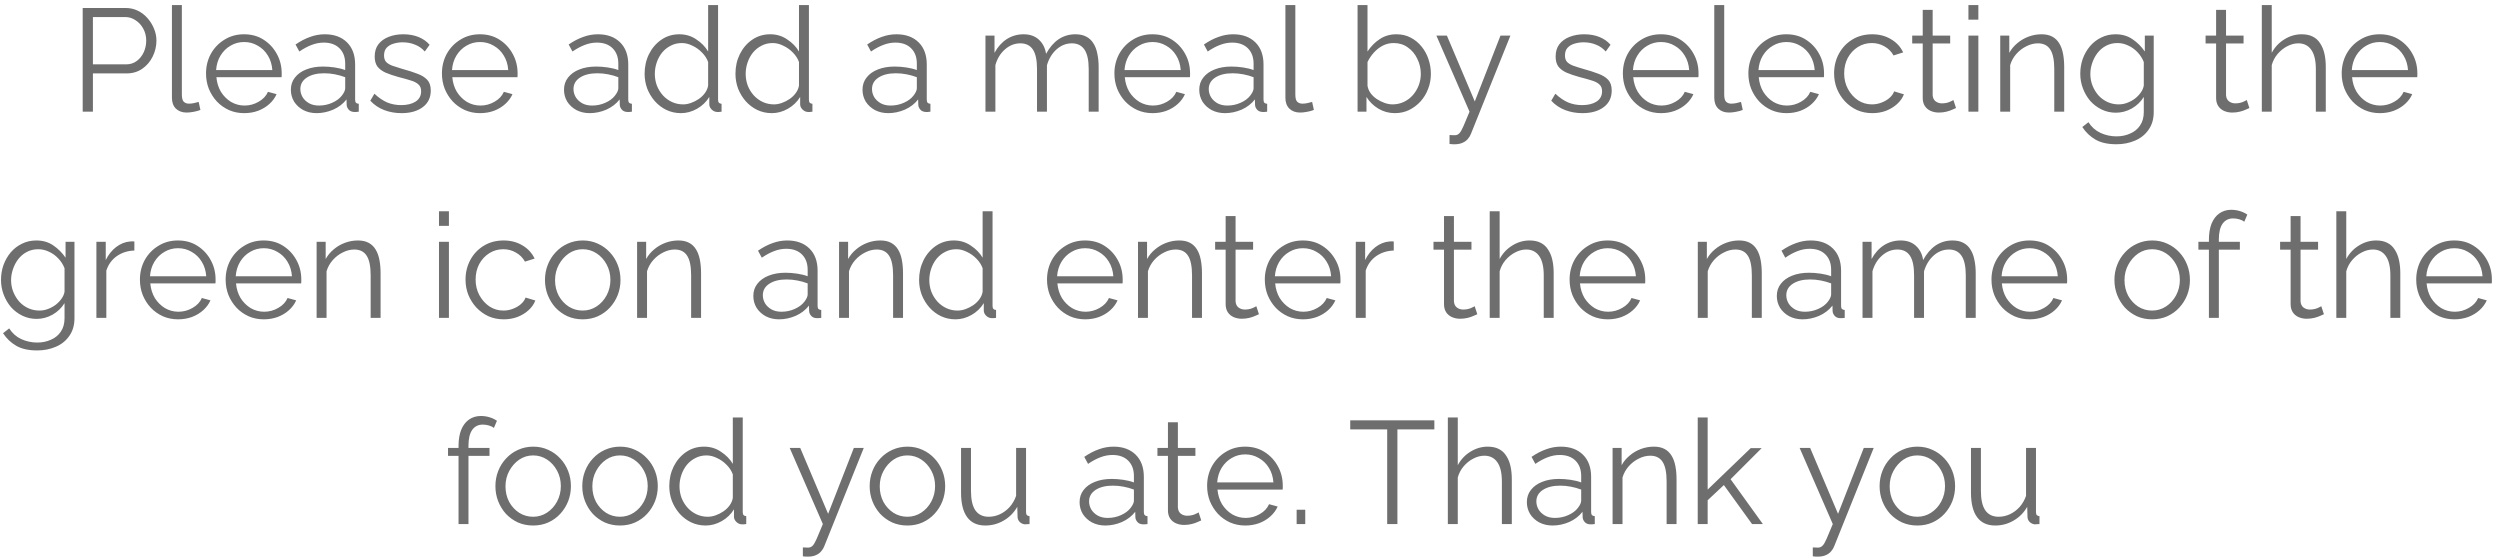 <svg width="291" height="65" viewBox="0 0 291 65" fill="none" xmlns="http://www.w3.org/2000/svg">
<path opacity="0.57" d="M9.625 13V0.93H14.623C15.144 0.93 15.62 1.038 16.051 1.253C16.493 1.468 16.872 1.763 17.19 2.137C17.507 2.5 17.756 2.908 17.938 3.361C18.119 3.803 18.21 4.256 18.21 4.721C18.21 5.378 18.062 6.002 17.768 6.591C17.485 7.169 17.082 7.639 16.561 8.002C16.04 8.365 15.428 8.546 14.725 8.546H10.815V13H9.625ZM10.815 7.492H14.674C15.15 7.492 15.563 7.362 15.915 7.101C16.266 6.84 16.538 6.5 16.731 6.081C16.924 5.662 17.02 5.208 17.02 4.721C17.02 4.222 16.907 3.763 16.68 3.344C16.453 2.925 16.153 2.596 15.779 2.358C15.416 2.109 15.014 1.984 14.572 1.984H10.815V7.492ZM20.013 0.59H21.169V10.994C21.169 11.436 21.248 11.725 21.407 11.861C21.566 11.997 21.758 12.065 21.985 12.065C22.189 12.065 22.393 12.042 22.597 11.997C22.801 11.952 22.977 11.906 23.124 11.861L23.328 12.796C23.113 12.887 22.846 12.96 22.529 13.017C22.223 13.074 21.957 13.102 21.73 13.102C21.209 13.102 20.789 12.949 20.472 12.643C20.166 12.337 20.013 11.918 20.013 11.385V0.59ZM28.419 13.17C27.784 13.17 27.195 13.051 26.651 12.813C26.107 12.564 25.637 12.229 25.24 11.81C24.843 11.379 24.532 10.886 24.305 10.331C24.09 9.776 23.982 9.181 23.982 8.546C23.982 7.719 24.169 6.959 24.543 6.268C24.928 5.577 25.455 5.027 26.124 4.619C26.793 4.2 27.552 3.99 28.402 3.99C29.274 3.99 30.034 4.2 30.68 4.619C31.337 5.038 31.853 5.594 32.227 6.285C32.601 6.965 32.788 7.713 32.788 8.529C32.788 8.62 32.788 8.71 32.788 8.801C32.788 8.88 32.782 8.943 32.771 8.988H25.189C25.245 9.623 25.421 10.189 25.716 10.688C26.022 11.175 26.413 11.566 26.889 11.861C27.376 12.144 27.903 12.286 28.47 12.286C29.048 12.286 29.592 12.139 30.102 11.844C30.623 11.549 30.986 11.164 31.19 10.688L32.193 10.96C32.011 11.379 31.734 11.759 31.36 12.099C30.986 12.439 30.544 12.705 30.034 12.898C29.535 13.079 28.997 13.17 28.419 13.17ZM25.155 8.155H31.7C31.654 7.509 31.479 6.942 31.173 6.455C30.878 5.968 30.487 5.588 30 5.316C29.524 5.033 28.997 4.891 28.419 4.891C27.841 4.891 27.314 5.033 26.838 5.316C26.362 5.588 25.971 5.973 25.665 6.472C25.37 6.959 25.2 7.52 25.155 8.155ZM33.857 10.45C33.857 9.895 34.016 9.419 34.333 9.022C34.651 8.614 35.087 8.302 35.642 8.087C36.209 7.86 36.861 7.747 37.597 7.747C38.028 7.747 38.476 7.781 38.94 7.849C39.405 7.917 39.819 8.019 40.181 8.155V7.407C40.181 6.659 39.96 6.064 39.518 5.622C39.076 5.18 38.464 4.959 37.682 4.959C37.206 4.959 36.736 5.05 36.271 5.231C35.818 5.401 35.342 5.656 34.843 5.996L34.401 5.18C34.979 4.783 35.546 4.489 36.101 4.296C36.657 4.092 37.223 3.99 37.801 3.99C38.889 3.99 39.751 4.302 40.385 4.925C41.02 5.548 41.337 6.41 41.337 7.509V11.606C41.337 11.765 41.371 11.884 41.439 11.963C41.507 12.031 41.615 12.071 41.762 12.082V13C41.638 13.011 41.53 13.023 41.439 13.034C41.349 13.045 41.281 13.045 41.235 13.034C40.952 13.023 40.737 12.932 40.589 12.762C40.442 12.592 40.363 12.411 40.351 12.218L40.334 11.572C39.938 12.082 39.422 12.479 38.787 12.762C38.153 13.034 37.507 13.17 36.849 13.17C36.283 13.17 35.767 13.051 35.302 12.813C34.849 12.564 34.492 12.235 34.231 11.827C33.982 11.408 33.857 10.949 33.857 10.45ZM39.79 11.13C39.915 10.971 40.011 10.818 40.079 10.671C40.147 10.524 40.181 10.393 40.181 10.28V8.988C39.796 8.841 39.394 8.727 38.974 8.648C38.566 8.569 38.153 8.529 37.733 8.529C36.906 8.529 36.237 8.693 35.727 9.022C35.217 9.351 34.962 9.798 34.962 10.365C34.962 10.694 35.047 11.005 35.217 11.3C35.387 11.583 35.637 11.821 35.965 12.014C36.294 12.195 36.679 12.286 37.121 12.286C37.677 12.286 38.192 12.178 38.668 11.963C39.156 11.748 39.53 11.47 39.79 11.13ZM46.742 13.17C46.017 13.17 45.342 13.051 44.719 12.813C44.096 12.575 43.557 12.212 43.104 11.725L43.58 10.909C44.079 11.374 44.577 11.714 45.076 11.929C45.586 12.133 46.124 12.235 46.691 12.235C47.382 12.235 47.943 12.099 48.374 11.827C48.805 11.544 49.02 11.141 49.02 10.62C49.02 10.269 48.912 10.002 48.697 9.821C48.493 9.628 48.193 9.475 47.796 9.362C47.411 9.237 46.946 9.107 46.402 8.971C45.79 8.801 45.274 8.625 44.855 8.444C44.447 8.251 44.135 8.013 43.92 7.73C43.716 7.435 43.614 7.056 43.614 6.591C43.614 6.013 43.756 5.537 44.039 5.163C44.334 4.778 44.73 4.489 45.229 4.296C45.739 4.092 46.306 3.99 46.929 3.99C47.609 3.99 48.21 4.098 48.731 4.313C49.252 4.528 49.677 4.829 50.006 5.214L49.445 5.996C49.128 5.633 48.748 5.367 48.306 5.197C47.875 5.016 47.394 4.925 46.861 4.925C46.498 4.925 46.153 4.976 45.824 5.078C45.495 5.169 45.223 5.327 45.008 5.554C44.804 5.769 44.702 6.07 44.702 6.455C44.702 6.772 44.781 7.022 44.94 7.203C45.099 7.373 45.337 7.52 45.654 7.645C45.971 7.758 46.362 7.883 46.827 8.019C47.496 8.2 48.079 8.387 48.578 8.58C49.077 8.761 49.462 8.999 49.734 9.294C50.006 9.589 50.142 10.002 50.142 10.535C50.142 11.362 49.83 12.008 49.207 12.473C48.584 12.938 47.762 13.17 46.742 13.17ZM55.878 13.17C55.243 13.17 54.654 13.051 54.11 12.813C53.566 12.564 53.096 12.229 52.699 11.81C52.302 11.379 51.99 10.886 51.764 10.331C51.548 9.776 51.441 9.181 51.441 8.546C51.441 7.719 51.628 6.959 52.002 6.268C52.387 5.577 52.914 5.027 53.583 4.619C54.252 4.2 55.011 3.99 55.861 3.99C56.733 3.99 57.493 4.2 58.139 4.619C58.796 5.038 59.312 5.594 59.686 6.285C60.06 6.965 60.247 7.713 60.247 8.529C60.247 8.62 60.247 8.71 60.247 8.801C60.247 8.88 60.241 8.943 60.23 8.988H52.648C52.705 9.623 52.88 10.189 53.175 10.688C53.481 11.175 53.872 11.566 54.348 11.861C54.835 12.144 55.362 12.286 55.929 12.286C56.507 12.286 57.051 12.139 57.561 11.844C58.082 11.549 58.445 11.164 58.649 10.688L59.652 10.96C59.471 11.379 59.193 11.759 58.819 12.099C58.445 12.439 58.003 12.705 57.493 12.898C56.994 13.079 56.456 13.17 55.878 13.17ZM52.614 8.155H59.159C59.114 7.509 58.938 6.942 58.632 6.455C58.337 5.968 57.946 5.588 57.459 5.316C56.983 5.033 56.456 4.891 55.878 4.891C55.3 4.891 54.773 5.033 54.297 5.316C53.821 5.588 53.43 5.973 53.124 6.472C52.829 6.959 52.659 7.52 52.614 8.155ZM65.649 10.45C65.649 9.895 65.808 9.419 66.125 9.022C66.443 8.614 66.879 8.302 67.434 8.087C68.001 7.86 68.653 7.747 69.389 7.747C69.82 7.747 70.268 7.781 70.732 7.849C71.197 7.917 71.611 8.019 71.973 8.155V7.407C71.973 6.659 71.752 6.064 71.31 5.622C70.868 5.18 70.256 4.959 69.474 4.959C68.998 4.959 68.528 5.05 68.063 5.231C67.61 5.401 67.134 5.656 66.635 5.996L66.193 5.18C66.771 4.783 67.338 4.489 67.893 4.296C68.449 4.092 69.015 3.99 69.593 3.99C70.681 3.99 71.543 4.302 72.177 4.925C72.812 5.548 73.129 6.41 73.129 7.509V11.606C73.129 11.765 73.163 11.884 73.231 11.963C73.299 12.031 73.407 12.071 73.554 12.082V13C73.43 13.011 73.322 13.023 73.231 13.034C73.141 13.045 73.073 13.045 73.027 13.034C72.744 13.023 72.529 12.932 72.381 12.762C72.234 12.592 72.155 12.411 72.143 12.218L72.126 11.572C71.73 12.082 71.214 12.479 70.579 12.762C69.945 13.034 69.299 13.17 68.641 13.17C68.075 13.17 67.559 13.051 67.094 12.813C66.641 12.564 66.284 12.235 66.023 11.827C65.774 11.408 65.649 10.949 65.649 10.45ZM71.582 11.13C71.707 10.971 71.803 10.818 71.871 10.671C71.939 10.524 71.973 10.393 71.973 10.28V8.988C71.588 8.841 71.186 8.727 70.766 8.648C70.358 8.569 69.945 8.529 69.525 8.529C68.698 8.529 68.029 8.693 67.519 9.022C67.009 9.351 66.754 9.798 66.754 10.365C66.754 10.694 66.839 11.005 67.009 11.3C67.179 11.583 67.429 11.821 67.757 12.014C68.086 12.195 68.471 12.286 68.913 12.286C69.469 12.286 69.984 12.178 70.46 11.963C70.948 11.748 71.322 11.47 71.582 11.13ZM75.032 8.597C75.032 7.758 75.202 6.993 75.542 6.302C75.893 5.599 76.375 5.038 76.987 4.619C77.599 4.2 78.296 3.99 79.078 3.99C79.815 3.99 80.472 4.188 81.05 4.585C81.639 4.97 82.098 5.441 82.427 5.996V0.59H83.583V11.606C83.583 11.765 83.617 11.884 83.685 11.963C83.753 12.031 83.855 12.071 83.991 12.082V13C83.764 13.034 83.589 13.045 83.464 13.034C83.226 13.023 83.016 12.926 82.835 12.745C82.654 12.564 82.563 12.365 82.563 12.15V11.283C82.212 11.861 81.736 12.32 81.135 12.66C80.534 13 79.911 13.17 79.265 13.17C78.653 13.17 78.086 13.045 77.565 12.796C77.055 12.547 76.607 12.207 76.222 11.776C75.848 11.345 75.553 10.858 75.338 10.314C75.134 9.759 75.032 9.186 75.032 8.597ZM82.427 9.957V7.22C82.28 6.812 82.042 6.444 81.713 6.115C81.384 5.775 81.01 5.509 80.591 5.316C80.183 5.112 79.775 5.01 79.367 5.01C78.891 5.01 78.46 5.112 78.075 5.316C77.69 5.509 77.355 5.775 77.072 6.115C76.8 6.455 76.59 6.84 76.443 7.271C76.296 7.702 76.222 8.144 76.222 8.597C76.222 9.073 76.301 9.526 76.46 9.957C76.63 10.388 76.868 10.773 77.174 11.113C77.48 11.442 77.831 11.697 78.228 11.878C78.625 12.059 79.055 12.15 79.52 12.15C79.815 12.15 80.121 12.093 80.438 11.98C80.755 11.867 81.056 11.714 81.339 11.521C81.634 11.317 81.877 11.079 82.07 10.807C82.263 10.535 82.382 10.252 82.427 9.957ZM85.607 8.597C85.607 7.758 85.777 6.993 86.117 6.302C86.469 5.599 86.95 5.038 87.562 4.619C88.174 4.2 88.871 3.99 89.653 3.99C90.39 3.99 91.047 4.188 91.625 4.585C92.215 4.97 92.674 5.441 93.002 5.996V0.59H94.158V11.606C94.158 11.765 94.192 11.884 94.26 11.963C94.328 12.031 94.43 12.071 94.566 12.082V13C94.34 13.034 94.164 13.045 94.039 13.034C93.801 13.023 93.592 12.926 93.41 12.745C93.229 12.564 93.138 12.365 93.138 12.15V11.283C92.787 11.861 92.311 12.32 91.71 12.66C91.11 13 90.486 13.17 89.84 13.17C89.228 13.17 88.662 13.045 88.14 12.796C87.63 12.547 87.183 12.207 86.797 11.776C86.423 11.345 86.129 10.858 85.913 10.314C85.709 9.759 85.607 9.186 85.607 8.597ZM93.002 9.957V7.22C92.855 6.812 92.617 6.444 92.288 6.115C91.96 5.775 91.586 5.509 91.166 5.316C90.758 5.112 90.35 5.01 89.942 5.01C89.466 5.01 89.036 5.112 88.65 5.316C88.265 5.509 87.931 5.775 87.647 6.115C87.375 6.455 87.166 6.84 87.018 7.271C86.871 7.702 86.797 8.144 86.797 8.597C86.797 9.073 86.877 9.526 87.035 9.957C87.205 10.388 87.443 10.773 87.749 11.113C88.055 11.442 88.407 11.697 88.803 11.878C89.2 12.059 89.631 12.15 90.095 12.15C90.39 12.15 90.696 12.093 91.013 11.98C91.331 11.867 91.631 11.714 91.914 11.521C92.209 11.317 92.453 11.079 92.645 10.807C92.838 10.535 92.957 10.252 93.002 9.957ZM100.396 10.45C100.396 9.895 100.555 9.419 100.872 9.022C101.19 8.614 101.626 8.302 102.181 8.087C102.748 7.86 103.4 7.747 104.136 7.747C104.567 7.747 105.015 7.781 105.479 7.849C105.944 7.917 106.358 8.019 106.72 8.155V7.407C106.72 6.659 106.499 6.064 106.057 5.622C105.615 5.18 105.003 4.959 104.221 4.959C103.745 4.959 103.275 5.05 102.81 5.231C102.357 5.401 101.881 5.656 101.382 5.996L100.94 5.18C101.518 4.783 102.085 4.489 102.64 4.296C103.196 4.092 103.762 3.99 104.34 3.99C105.428 3.99 106.29 4.302 106.924 4.925C107.559 5.548 107.876 6.41 107.876 7.509V11.606C107.876 11.765 107.91 11.884 107.978 11.963C108.046 12.031 108.154 12.071 108.301 12.082V13C108.177 13.011 108.069 13.023 107.978 13.034C107.888 13.045 107.82 13.045 107.774 13.034C107.491 13.023 107.276 12.932 107.128 12.762C106.981 12.592 106.902 12.411 106.89 12.218L106.873 11.572C106.477 12.082 105.961 12.479 105.326 12.762C104.692 13.034 104.046 13.17 103.388 13.17C102.822 13.17 102.306 13.051 101.841 12.813C101.388 12.564 101.031 12.235 100.77 11.827C100.521 11.408 100.396 10.949 100.396 10.45ZM106.329 11.13C106.454 10.971 106.55 10.818 106.618 10.671C106.686 10.524 106.72 10.393 106.72 10.28V8.988C106.335 8.841 105.933 8.727 105.513 8.648C105.105 8.569 104.692 8.529 104.272 8.529C103.445 8.529 102.776 8.693 102.266 9.022C101.756 9.351 101.501 9.798 101.501 10.365C101.501 10.694 101.586 11.005 101.756 11.3C101.926 11.583 102.176 11.821 102.504 12.014C102.833 12.195 103.218 12.286 103.66 12.286C104.216 12.286 104.731 12.178 105.207 11.963C105.695 11.748 106.069 11.47 106.329 11.13ZM127.882 13H126.726V8.053C126.726 7.022 126.562 6.262 126.233 5.775C125.904 5.288 125.417 5.044 124.771 5.044C124.102 5.044 123.502 5.282 122.969 5.758C122.448 6.234 122.079 6.846 121.864 7.594V13H120.708V8.053C120.708 7.01 120.549 6.251 120.232 5.775C119.915 5.288 119.427 5.044 118.77 5.044C118.113 5.044 117.518 5.276 116.985 5.741C116.452 6.206 116.078 6.818 115.863 7.577V13H114.707V4.143H115.761V6.149C116.135 5.458 116.611 4.925 117.189 4.551C117.778 4.177 118.43 3.99 119.144 3.99C119.881 3.99 120.476 4.2 120.929 4.619C121.382 5.038 121.66 5.588 121.762 6.268C122.17 5.52 122.657 4.953 123.224 4.568C123.802 4.183 124.454 3.99 125.179 3.99C125.678 3.99 126.097 4.081 126.437 4.262C126.788 4.443 127.066 4.704 127.27 5.044C127.485 5.373 127.638 5.775 127.729 6.251C127.831 6.716 127.882 7.237 127.882 7.815V13ZM134.154 13.17C133.52 13.17 132.93 13.051 132.386 12.813C131.842 12.564 131.372 12.229 130.975 11.81C130.579 11.379 130.267 10.886 130.04 10.331C129.825 9.776 129.717 9.181 129.717 8.546C129.717 7.719 129.904 6.959 130.278 6.268C130.664 5.577 131.191 5.027 131.859 4.619C132.528 4.2 133.287 3.99 134.137 3.99C135.01 3.99 135.769 4.2 136.415 4.619C137.073 5.038 137.588 5.594 137.962 6.285C138.336 6.965 138.523 7.713 138.523 8.529C138.523 8.62 138.523 8.71 138.523 8.801C138.523 8.88 138.518 8.943 138.506 8.988H130.924C130.981 9.623 131.157 10.189 131.451 10.688C131.757 11.175 132.148 11.566 132.624 11.861C133.112 12.144 133.639 12.286 134.205 12.286C134.783 12.286 135.327 12.139 135.837 11.844C136.359 11.549 136.721 11.164 136.925 10.688L137.928 10.96C137.747 11.379 137.469 11.759 137.095 12.099C136.721 12.439 136.279 12.705 135.769 12.898C135.271 13.079 134.732 13.17 134.154 13.17ZM130.89 8.155H137.435C137.39 7.509 137.214 6.942 136.908 6.455C136.614 5.968 136.223 5.588 135.735 5.316C135.259 5.033 134.732 4.891 134.154 4.891C133.576 4.891 133.049 5.033 132.573 5.316C132.097 5.588 131.706 5.973 131.4 6.472C131.106 6.959 130.936 7.52 130.89 8.155ZM139.593 10.45C139.593 9.895 139.751 9.419 140.069 9.022C140.386 8.614 140.822 8.302 141.378 8.087C141.944 7.86 142.596 7.747 143.333 7.747C143.763 7.747 144.211 7.781 144.676 7.849C145.14 7.917 145.554 8.019 145.917 8.155V7.407C145.917 6.659 145.696 6.064 145.254 5.622C144.812 5.18 144.2 4.959 143.418 4.959C142.942 4.959 142.471 5.05 142.007 5.231C141.553 5.401 141.077 5.656 140.579 5.996L140.137 5.18C140.715 4.783 141.281 4.489 141.837 4.296C142.392 4.092 142.959 3.99 143.537 3.99C144.625 3.99 145.486 4.302 146.121 4.925C146.755 5.548 147.073 6.41 147.073 7.509V11.606C147.073 11.765 147.107 11.884 147.175 11.963C147.243 12.031 147.35 12.071 147.498 12.082V13C147.373 13.011 147.265 13.023 147.175 13.034C147.084 13.045 147.016 13.045 146.971 13.034C146.687 13.023 146.472 12.932 146.325 12.762C146.177 12.592 146.098 12.411 146.087 12.218L146.07 11.572C145.673 12.082 145.157 12.479 144.523 12.762C143.888 13.034 143.242 13.17 142.585 13.17C142.018 13.17 141.502 13.051 141.038 12.813C140.584 12.564 140.227 12.235 139.967 11.827C139.717 11.408 139.593 10.949 139.593 10.45ZM145.526 11.13C145.65 10.971 145.747 10.818 145.815 10.671C145.883 10.524 145.917 10.393 145.917 10.28V8.988C145.531 8.841 145.129 8.727 144.71 8.648C144.302 8.569 143.888 8.529 143.469 8.529C142.641 8.529 141.973 8.693 141.463 9.022C140.953 9.351 140.698 9.798 140.698 10.365C140.698 10.694 140.783 11.005 140.953 11.3C141.123 11.583 141.372 11.821 141.701 12.014C142.029 12.195 142.415 12.286 142.857 12.286C143.412 12.286 143.928 12.178 144.404 11.963C144.891 11.748 145.265 11.47 145.526 11.13ZM149.621 0.59H150.777V10.994C150.777 11.436 150.857 11.725 151.015 11.861C151.174 11.997 151.367 12.065 151.593 12.065C151.797 12.065 152.001 12.042 152.205 11.997C152.409 11.952 152.585 11.906 152.732 11.861L152.936 12.796C152.721 12.887 152.455 12.96 152.137 13.017C151.831 13.074 151.565 13.102 151.338 13.102C150.817 13.102 150.398 12.949 150.08 12.643C149.774 12.337 149.621 11.918 149.621 11.385V0.59ZM162.356 13.17C161.664 13.17 161.024 12.994 160.435 12.643C159.845 12.28 159.386 11.827 159.058 11.283V13H158.021V0.59H159.177V5.996C159.573 5.395 160.049 4.914 160.605 4.551C161.16 4.177 161.806 3.99 162.543 3.99C163.166 3.99 163.721 4.12 164.209 4.381C164.707 4.642 165.132 4.993 165.484 5.435C165.835 5.866 166.101 6.359 166.283 6.914C166.464 7.458 166.555 8.019 166.555 8.597C166.555 9.22 166.447 9.804 166.232 10.348C166.028 10.892 165.733 11.379 165.348 11.81C164.962 12.229 164.515 12.564 164.005 12.813C163.506 13.051 162.956 13.17 162.356 13.17ZM162.084 12.15C162.56 12.15 163.002 12.054 163.41 11.861C163.818 11.668 164.169 11.402 164.464 11.062C164.758 10.722 164.985 10.342 165.144 9.923C165.302 9.492 165.382 9.05 165.382 8.597C165.382 7.974 165.246 7.39 164.974 6.846C164.713 6.291 164.345 5.849 163.869 5.52C163.404 5.18 162.854 5.01 162.22 5.01C161.766 5.01 161.341 5.112 160.945 5.316C160.559 5.52 160.214 5.792 159.908 6.132C159.613 6.461 159.369 6.823 159.177 7.22V9.974C159.222 10.28 159.341 10.569 159.534 10.841C159.726 11.102 159.964 11.328 160.248 11.521C160.542 11.714 160.848 11.867 161.166 11.98C161.483 12.093 161.789 12.15 162.084 12.15ZM168.724 15.72C168.883 15.731 169.036 15.737 169.183 15.737C169.33 15.748 169.438 15.743 169.506 15.72C169.642 15.697 169.772 15.618 169.897 15.482C170.022 15.346 170.169 15.085 170.339 14.7C170.509 14.315 170.747 13.748 171.053 13L167.194 4.143H168.418L171.665 11.81L174.657 4.143H175.813L171.223 15.567C171.144 15.782 171.025 15.981 170.866 16.162C170.707 16.355 170.509 16.502 170.271 16.604C170.044 16.717 169.761 16.78 169.421 16.791C169.319 16.802 169.211 16.802 169.098 16.791C168.996 16.791 168.871 16.78 168.724 16.757V15.72ZM184.203 13.17C183.478 13.17 182.803 13.051 182.18 12.813C181.557 12.575 181.018 12.212 180.565 11.725L181.041 10.909C181.54 11.374 182.038 11.714 182.537 11.929C183.047 12.133 183.585 12.235 184.152 12.235C184.843 12.235 185.404 12.099 185.835 11.827C186.266 11.544 186.481 11.141 186.481 10.62C186.481 10.269 186.373 10.002 186.158 9.821C185.954 9.628 185.654 9.475 185.257 9.362C184.872 9.237 184.407 9.107 183.863 8.971C183.251 8.801 182.735 8.625 182.316 8.444C181.908 8.251 181.596 8.013 181.381 7.73C181.177 7.435 181.075 7.056 181.075 6.591C181.075 6.013 181.217 5.537 181.5 5.163C181.795 4.778 182.191 4.489 182.69 4.296C183.2 4.092 183.767 3.99 184.39 3.99C185.07 3.99 185.671 4.098 186.192 4.313C186.713 4.528 187.138 4.829 187.467 5.214L186.906 5.996C186.589 5.633 186.209 5.367 185.767 5.197C185.336 5.016 184.855 4.925 184.322 4.925C183.959 4.925 183.614 4.976 183.285 5.078C182.956 5.169 182.684 5.327 182.469 5.554C182.265 5.769 182.163 6.07 182.163 6.455C182.163 6.772 182.242 7.022 182.401 7.203C182.56 7.373 182.798 7.52 183.115 7.645C183.432 7.758 183.823 7.883 184.288 8.019C184.957 8.2 185.54 8.387 186.039 8.58C186.538 8.761 186.923 8.999 187.195 9.294C187.467 9.589 187.603 10.002 187.603 10.535C187.603 11.362 187.291 12.008 186.668 12.473C186.045 12.938 185.223 13.17 184.203 13.17ZM193.339 13.17C192.704 13.17 192.115 13.051 191.571 12.813C191.027 12.564 190.556 12.229 190.16 11.81C189.763 11.379 189.451 10.886 189.225 10.331C189.009 9.776 188.902 9.181 188.902 8.546C188.902 7.719 189.089 6.959 189.463 6.268C189.848 5.577 190.375 5.027 191.044 4.619C191.712 4.2 192.472 3.99 193.322 3.99C194.194 3.99 194.954 4.2 195.6 4.619C196.257 5.038 196.773 5.594 197.147 6.285C197.521 6.965 197.708 7.713 197.708 8.529C197.708 8.62 197.708 8.71 197.708 8.801C197.708 8.88 197.702 8.943 197.691 8.988H190.109C190.165 9.623 190.341 10.189 190.636 10.688C190.942 11.175 191.333 11.566 191.809 11.861C192.296 12.144 192.823 12.286 193.39 12.286C193.968 12.286 194.512 12.139 195.022 11.844C195.543 11.549 195.906 11.164 196.11 10.688L197.113 10.96C196.931 11.379 196.654 11.759 196.28 12.099C195.906 12.439 195.464 12.705 194.954 12.898C194.455 13.079 193.917 13.17 193.339 13.17ZM190.075 8.155H196.62C196.574 7.509 196.399 6.942 196.093 6.455C195.798 5.968 195.407 5.588 194.92 5.316C194.444 5.033 193.917 4.891 193.339 4.891C192.761 4.891 192.234 5.033 191.758 5.316C191.282 5.588 190.891 5.973 190.585 6.472C190.29 6.959 190.12 7.52 190.075 8.155ZM199.542 0.59H200.698V10.994C200.698 11.436 200.778 11.725 200.936 11.861C201.095 11.997 201.288 12.065 201.514 12.065C201.718 12.065 201.922 12.042 202.126 11.997C202.33 11.952 202.506 11.906 202.653 11.861L202.857 12.796C202.642 12.887 202.376 12.96 202.058 13.017C201.752 13.074 201.486 13.102 201.259 13.102C200.738 13.102 200.319 12.949 200.001 12.643C199.695 12.337 199.542 11.918 199.542 11.385V0.59ZM207.948 13.17C207.313 13.17 206.724 13.051 206.18 12.813C205.636 12.564 205.166 12.229 204.769 11.81C204.372 11.379 204.061 10.886 203.834 10.331C203.619 9.776 203.511 9.181 203.511 8.546C203.511 7.719 203.698 6.959 204.072 6.268C204.457 5.577 204.984 5.027 205.653 4.619C206.322 4.2 207.081 3.99 207.931 3.99C208.804 3.99 209.563 4.2 210.209 4.619C210.866 5.038 211.382 5.594 211.756 6.285C212.13 6.965 212.317 7.713 212.317 8.529C212.317 8.62 212.317 8.71 212.317 8.801C212.317 8.88 212.311 8.943 212.3 8.988H204.718C204.775 9.623 204.95 10.189 205.245 10.688C205.551 11.175 205.942 11.566 206.418 11.861C206.905 12.144 207.432 12.286 207.999 12.286C208.577 12.286 209.121 12.139 209.631 11.844C210.152 11.549 210.515 11.164 210.719 10.688L211.722 10.96C211.541 11.379 211.263 11.759 210.889 12.099C210.515 12.439 210.073 12.705 209.563 12.898C209.064 13.079 208.526 13.17 207.948 13.17ZM204.684 8.155H211.229C211.184 7.509 211.008 6.942 210.702 6.455C210.407 5.968 210.016 5.588 209.529 5.316C209.053 5.033 208.526 4.891 207.948 4.891C207.37 4.891 206.843 5.033 206.367 5.316C205.891 5.588 205.5 5.973 205.194 6.472C204.899 6.959 204.729 7.52 204.684 8.155ZM217.943 13.17C217.297 13.17 216.702 13.051 216.158 12.813C215.625 12.564 215.155 12.224 214.747 11.793C214.35 11.362 214.038 10.869 213.812 10.314C213.596 9.759 213.489 9.169 213.489 8.546C213.489 7.707 213.676 6.942 214.05 6.251C214.424 5.56 214.945 5.01 215.614 4.602C216.282 4.194 217.053 3.99 217.926 3.99C218.753 3.99 219.484 4.183 220.119 4.568C220.753 4.942 221.224 5.452 221.53 6.098L220.408 6.455C220.158 6.002 219.807 5.65 219.354 5.401C218.912 5.14 218.419 5.01 217.875 5.01C217.285 5.01 216.747 5.163 216.26 5.469C215.772 5.775 215.381 6.194 215.087 6.727C214.803 7.26 214.662 7.866 214.662 8.546C214.662 9.215 214.809 9.821 215.104 10.365C215.398 10.909 215.789 11.345 216.277 11.674C216.764 11.991 217.302 12.15 217.892 12.15C218.277 12.15 218.645 12.082 218.997 11.946C219.359 11.81 219.671 11.629 219.932 11.402C220.204 11.164 220.385 10.909 220.476 10.637L221.615 10.977C221.456 11.396 221.19 11.776 220.816 12.116C220.453 12.445 220.022 12.705 219.524 12.898C219.036 13.079 218.509 13.17 217.943 13.17ZM227.681 12.575C227.59 12.609 227.448 12.671 227.256 12.762C227.063 12.853 226.831 12.932 226.559 13C226.287 13.068 225.992 13.102 225.675 13.102C225.346 13.102 225.034 13.04 224.74 12.915C224.456 12.79 224.23 12.603 224.06 12.354C223.89 12.093 223.805 11.776 223.805 11.402V5.061H222.581V4.143H223.805V1.151H224.961V4.143H227.001V5.061H224.961V11.079C224.983 11.396 225.097 11.634 225.301 11.793C225.516 11.952 225.76 12.031 226.032 12.031C226.349 12.031 226.638 11.98 226.899 11.878C227.159 11.765 227.318 11.685 227.375 11.64L227.681 12.575ZM229.125 13V4.143H230.281V13H229.125ZM229.125 2.29V0.59H230.281V2.29H229.125ZM240.273 13H239.117V8.053C239.117 7.01 238.964 6.251 238.658 5.775C238.352 5.288 237.871 5.044 237.213 5.044C236.76 5.044 236.312 5.157 235.87 5.384C235.428 5.599 235.037 5.9 234.697 6.285C234.369 6.659 234.131 7.09 233.983 7.577V13H232.827V4.143H233.881V6.149C234.119 5.718 234.431 5.344 234.816 5.027C235.202 4.698 235.638 4.443 236.125 4.262C236.613 4.081 237.117 3.99 237.638 3.99C238.126 3.99 238.539 4.081 238.879 4.262C239.219 4.443 239.491 4.704 239.695 5.044C239.899 5.373 240.047 5.775 240.137 6.251C240.228 6.716 240.273 7.237 240.273 7.815V13ZM246.291 13.119C245.691 13.119 245.135 12.994 244.625 12.745C244.115 12.496 243.673 12.161 243.299 11.742C242.937 11.311 242.653 10.824 242.449 10.28C242.245 9.736 242.143 9.175 242.143 8.597C242.143 7.974 242.24 7.39 242.432 6.846C242.636 6.291 242.92 5.798 243.282 5.367C243.656 4.936 244.093 4.602 244.591 4.364C245.09 4.115 245.645 3.99 246.257 3.99C247.017 3.99 247.674 4.183 248.229 4.568C248.796 4.953 249.272 5.429 249.657 5.996V4.143H250.694V13.034C250.694 13.85 250.496 14.536 250.099 15.091C249.714 15.658 249.187 16.083 248.518 16.366C247.861 16.649 247.141 16.791 246.359 16.791C245.351 16.791 244.535 16.61 243.911 16.247C243.288 15.884 242.778 15.397 242.381 14.785L243.095 14.224C243.447 14.779 243.911 15.193 244.489 15.465C245.079 15.737 245.702 15.873 246.359 15.873C246.937 15.873 247.464 15.765 247.94 15.55C248.428 15.346 248.813 15.034 249.096 14.615C249.391 14.196 249.538 13.669 249.538 13.034V11.283C249.198 11.838 248.734 12.286 248.144 12.626C247.555 12.955 246.937 13.119 246.291 13.119ZM246.614 12.15C246.966 12.15 247.3 12.088 247.617 11.963C247.946 11.838 248.246 11.674 248.518 11.47C248.79 11.255 249.017 11.017 249.198 10.756C249.38 10.495 249.493 10.229 249.538 9.957V7.22C249.368 6.789 249.125 6.41 248.807 6.081C248.49 5.741 248.127 5.48 247.719 5.299C247.323 5.106 246.909 5.01 246.478 5.01C245.98 5.01 245.532 5.118 245.135 5.333C244.75 5.537 244.421 5.815 244.149 6.166C243.889 6.506 243.685 6.891 243.537 7.322C243.39 7.753 243.316 8.183 243.316 8.614C243.316 9.09 243.401 9.543 243.571 9.974C243.741 10.393 243.974 10.773 244.268 11.113C244.574 11.442 244.926 11.697 245.322 11.878C245.73 12.059 246.161 12.15 246.614 12.15ZM261.83 12.575C261.74 12.609 261.598 12.671 261.405 12.762C261.213 12.853 260.98 12.932 260.708 13C260.436 13.068 260.142 13.102 259.824 13.102C259.496 13.102 259.184 13.04 258.889 12.915C258.606 12.79 258.379 12.603 258.209 12.354C258.039 12.093 257.954 11.776 257.954 11.402V5.061H256.73V4.143H257.954V1.151H259.11V4.143H261.15V5.061H259.11V11.079C259.133 11.396 259.246 11.634 259.45 11.793C259.666 11.952 259.909 12.031 260.181 12.031C260.499 12.031 260.788 11.98 261.048 11.878C261.309 11.765 261.468 11.685 261.524 11.64L261.83 12.575ZM270.721 13H269.565V8.053C269.565 7.056 269.389 6.308 269.038 5.809C268.686 5.299 268.182 5.044 267.525 5.044C267.094 5.044 266.663 5.157 266.233 5.384C265.813 5.599 265.439 5.9 265.111 6.285C264.793 6.659 264.567 7.09 264.431 7.577V13H263.275V0.59H264.431V6.149C264.782 5.492 265.269 4.97 265.893 4.585C266.527 4.188 267.202 3.99 267.916 3.99C268.426 3.99 268.856 4.081 269.208 4.262C269.57 4.443 269.859 4.71 270.075 5.061C270.301 5.401 270.466 5.803 270.568 6.268C270.67 6.721 270.721 7.237 270.721 7.815V13ZM277.011 13.17C276.376 13.17 275.787 13.051 275.243 12.813C274.699 12.564 274.228 12.229 273.832 11.81C273.435 11.379 273.123 10.886 272.897 10.331C272.681 9.776 272.574 9.181 272.574 8.546C272.574 7.719 272.761 6.959 273.135 6.268C273.52 5.577 274.047 5.027 274.716 4.619C275.384 4.2 276.144 3.99 276.994 3.99C277.866 3.99 278.626 4.2 279.272 4.619C279.929 5.038 280.445 5.594 280.819 6.285C281.193 6.965 281.38 7.713 281.38 8.529C281.38 8.62 281.38 8.71 281.38 8.801C281.38 8.88 281.374 8.943 281.363 8.988H273.781C273.837 9.623 274.013 10.189 274.308 10.688C274.614 11.175 275.005 11.566 275.481 11.861C275.968 12.144 276.495 12.286 277.062 12.286C277.64 12.286 278.184 12.139 278.694 11.844C279.215 11.549 279.578 11.164 279.782 10.688L280.785 10.96C280.603 11.379 280.326 11.759 279.952 12.099C279.578 12.439 279.136 12.705 278.626 12.898C278.127 13.079 277.589 13.17 277.011 13.17ZM273.747 8.155H280.292C280.246 7.509 280.071 6.942 279.765 6.455C279.47 5.968 279.079 5.588 278.592 5.316C278.116 5.033 277.589 4.891 277.011 4.891C276.433 4.891 275.906 5.033 275.43 5.316C274.954 5.588 274.563 5.973 274.257 6.472C273.962 6.959 273.792 7.52 273.747 8.155ZM4.266 37.119C3.665 37.119 3.11 36.994 2.599 36.745C2.09 36.496 1.647 36.161 1.274 35.742C0.911 35.311 0.627 34.824 0.423 34.28C0.22 33.736 0.117 33.175 0.117 32.597C0.117 31.974 0.214 31.39 0.406 30.846C0.611 30.291 0.894 29.798 1.256 29.367C1.631 28.936 2.067 28.602 2.566 28.364C3.064 28.115 3.619 27.99 4.231 27.99C4.991 27.99 5.648 28.183 6.204 28.568C6.77 28.953 7.246 29.429 7.631 29.996V28.143H8.668V37.034C8.668 37.85 8.47 38.536 8.073 39.091C7.688 39.658 7.161 40.083 6.492 40.366C5.835 40.649 5.115 40.791 4.333 40.791C3.325 40.791 2.509 40.61 1.885 40.247C1.262 39.884 0.752 39.397 0.355 38.785L1.069 38.224C1.421 38.779 1.885 39.193 2.463 39.465C3.053 39.737 3.676 39.873 4.333 39.873C4.912 39.873 5.439 39.765 5.915 39.55C6.402 39.346 6.787 39.034 7.071 38.615C7.365 38.196 7.513 37.669 7.513 37.034V35.283C7.173 35.838 6.708 36.286 6.119 36.626C5.529 36.955 4.912 37.119 4.266 37.119ZM4.588 36.15C4.94 36.15 5.274 36.088 5.591 35.963C5.92 35.838 6.221 35.674 6.492 35.47C6.764 35.255 6.991 35.017 7.173 34.756C7.354 34.495 7.467 34.229 7.513 33.957V31.22C7.343 30.789 7.099 30.41 6.782 30.081C6.464 29.741 6.101 29.48 5.694 29.299C5.297 29.106 4.883 29.01 4.452 29.01C3.954 29.01 3.506 29.118 3.11 29.333C2.724 29.537 2.396 29.815 2.123 30.166C1.863 30.506 1.659 30.891 1.512 31.322C1.364 31.753 1.29 32.183 1.29 32.614C1.29 33.09 1.375 33.543 1.546 33.974C1.716 34.393 1.948 34.773 2.243 35.113C2.549 35.442 2.9 35.697 3.296 35.878C3.704 36.059 4.135 36.15 4.588 36.15ZM15.641 29.163C14.871 29.186 14.191 29.401 13.601 29.809C13.023 30.217 12.615 30.778 12.377 31.492V37H11.221V28.143H12.309V30.268C12.615 29.645 13.018 29.14 13.516 28.755C14.026 28.37 14.565 28.154 15.131 28.109C15.245 28.098 15.341 28.092 15.42 28.092C15.511 28.092 15.585 28.098 15.641 28.109V29.163ZM20.724 37.17C20.089 37.17 19.5 37.051 18.956 36.813C18.412 36.564 17.942 36.229 17.545 35.81C17.148 35.379 16.837 34.886 16.61 34.331C16.395 33.776 16.287 33.181 16.287 32.546C16.287 31.719 16.474 30.959 16.848 30.268C17.233 29.577 17.76 29.027 18.429 28.619C19.098 28.2 19.857 27.99 20.707 27.99C21.58 27.99 22.339 28.2 22.985 28.619C23.642 29.038 24.158 29.594 24.532 30.285C24.906 30.965 25.093 31.713 25.093 32.529C25.093 32.62 25.093 32.71 25.093 32.801C25.093 32.88 25.087 32.943 25.076 32.988H17.494C17.551 33.623 17.726 34.189 18.021 34.688C18.327 35.175 18.718 35.566 19.194 35.861C19.681 36.144 20.208 36.286 20.775 36.286C21.353 36.286 21.897 36.139 22.407 35.844C22.928 35.549 23.291 35.164 23.495 34.688L24.498 34.96C24.317 35.379 24.039 35.759 23.665 36.099C23.291 36.439 22.849 36.705 22.339 36.898C21.84 37.079 21.302 37.17 20.724 37.17ZM17.46 32.155H24.005C23.96 31.509 23.784 30.942 23.478 30.455C23.183 29.968 22.792 29.588 22.305 29.316C21.829 29.033 21.302 28.891 20.724 28.891C20.146 28.891 19.619 29.033 19.143 29.316C18.667 29.588 18.276 29.973 17.97 30.472C17.675 30.959 17.505 31.52 17.46 32.155ZM30.702 37.17C30.067 37.17 29.478 37.051 28.934 36.813C28.39 36.564 27.919 36.229 27.523 35.81C27.126 35.379 26.814 34.886 26.588 34.331C26.372 33.776 26.265 33.181 26.265 32.546C26.265 31.719 26.452 30.959 26.826 30.268C27.211 29.577 27.738 29.027 28.407 28.619C29.075 28.2 29.835 27.99 30.685 27.99C31.557 27.99 32.317 28.2 32.963 28.619C33.62 29.038 34.136 29.594 34.51 30.285C34.884 30.965 35.071 31.713 35.071 32.529C35.071 32.62 35.071 32.71 35.071 32.801C35.071 32.88 35.065 32.943 35.054 32.988H27.472C27.528 33.623 27.704 34.189 27.999 34.688C28.305 35.175 28.696 35.566 29.172 35.861C29.659 36.144 30.186 36.286 30.753 36.286C31.331 36.286 31.875 36.139 32.385 35.844C32.906 35.549 33.269 35.164 33.473 34.688L34.476 34.96C34.294 35.379 34.017 35.759 33.643 36.099C33.269 36.439 32.827 36.705 32.317 36.898C31.818 37.079 31.28 37.17 30.702 37.17ZM27.438 32.155H33.983C33.937 31.509 33.762 30.942 33.456 30.455C33.161 29.968 32.77 29.588 32.283 29.316C31.807 29.033 31.28 28.891 30.702 28.891C30.124 28.891 29.597 29.033 29.121 29.316C28.645 29.588 28.254 29.973 27.948 30.472C27.653 30.959 27.483 31.52 27.438 32.155ZM44.3 37H43.144V32.053C43.144 31.01 42.991 30.251 42.685 29.775C42.379 29.288 41.897 29.044 41.24 29.044C40.787 29.044 40.339 29.157 39.897 29.384C39.455 29.599 39.064 29.9 38.724 30.285C38.395 30.659 38.157 31.09 38.01 31.577V37H36.854V28.143H37.908V30.149C38.146 29.718 38.458 29.344 38.843 29.027C39.228 28.698 39.665 28.443 40.152 28.262C40.639 28.081 41.144 27.99 41.665 27.99C42.152 27.99 42.566 28.081 42.906 28.262C43.246 28.443 43.518 28.704 43.722 29.044C43.926 29.373 44.073 29.775 44.164 30.251C44.255 30.716 44.3 31.237 44.3 31.815V37ZM51.098 37V28.143H52.254V37H51.098ZM51.098 26.29V24.59H52.254V26.29H51.098ZM58.642 37.17C57.996 37.17 57.401 37.051 56.857 36.813C56.325 36.564 55.854 36.224 55.446 35.793C55.05 35.362 54.738 34.869 54.511 34.314C54.296 33.759 54.188 33.169 54.188 32.546C54.188 31.707 54.375 30.942 54.749 30.251C55.123 29.56 55.645 29.01 56.313 28.602C56.982 28.194 57.753 27.99 58.625 27.99C59.453 27.99 60.184 28.183 60.818 28.568C61.453 28.942 61.923 29.452 62.229 30.098L61.107 30.455C60.858 30.002 60.507 29.65 60.053 29.401C59.611 29.14 59.118 29.01 58.574 29.01C57.985 29.01 57.447 29.163 56.959 29.469C56.472 29.775 56.081 30.194 55.786 30.727C55.503 31.26 55.361 31.866 55.361 32.546C55.361 33.215 55.509 33.821 55.803 34.365C56.098 34.909 56.489 35.345 56.976 35.674C57.464 35.991 58.002 36.15 58.591 36.15C58.977 36.15 59.345 36.082 59.696 35.946C60.059 35.81 60.371 35.629 60.631 35.402C60.903 35.164 61.085 34.909 61.175 34.637L62.314 34.977C62.156 35.396 61.889 35.776 61.515 36.116C61.153 36.445 60.722 36.705 60.223 36.898C59.736 37.079 59.209 37.17 58.642 37.17ZM67.822 37.17C67.187 37.17 66.597 37.051 66.053 36.813C65.521 36.564 65.056 36.229 64.659 35.81C64.274 35.379 63.974 34.892 63.758 34.348C63.543 33.793 63.435 33.209 63.435 32.597C63.435 31.962 63.543 31.373 63.758 30.829C63.974 30.274 64.28 29.786 64.677 29.367C65.073 28.936 65.538 28.602 66.07 28.364C66.615 28.115 67.204 27.99 67.838 27.99C68.473 27.99 69.057 28.115 69.59 28.364C70.122 28.602 70.587 28.936 70.984 29.367C71.38 29.786 71.686 30.274 71.901 30.829C72.117 31.373 72.225 31.962 72.225 32.597C72.225 33.209 72.117 33.793 71.901 34.348C71.686 34.892 71.38 35.379 70.984 35.81C70.598 36.229 70.133 36.564 69.59 36.813C69.057 37.051 68.468 37.17 67.822 37.17ZM64.609 32.614C64.609 33.271 64.75 33.872 65.034 34.416C65.328 34.949 65.719 35.374 66.207 35.691C66.694 35.997 67.232 36.15 67.822 36.15C68.411 36.15 68.949 35.991 69.436 35.674C69.924 35.357 70.315 34.926 70.609 34.382C70.904 33.827 71.052 33.226 71.052 32.58C71.052 31.923 70.904 31.322 70.609 30.778C70.315 30.234 69.924 29.803 69.436 29.486C68.949 29.169 68.411 29.01 67.822 29.01C67.232 29.01 66.694 29.174 66.207 29.503C65.731 29.832 65.345 30.268 65.05 30.812C64.756 31.345 64.609 31.945 64.609 32.614ZM81.604 37H80.448V32.053C80.448 31.01 80.295 30.251 79.989 29.775C79.683 29.288 79.201 29.044 78.544 29.044C78.091 29.044 77.643 29.157 77.201 29.384C76.759 29.599 76.368 29.9 76.028 30.285C75.699 30.659 75.461 31.09 75.314 31.577V37H74.158V28.143H75.212V30.149C75.45 29.718 75.761 29.344 76.147 29.027C76.532 28.698 76.969 28.443 77.456 28.262C77.943 28.081 78.448 27.99 78.969 27.99C79.456 27.99 79.87 28.081 80.21 28.262C80.55 28.443 80.822 28.704 81.026 29.044C81.23 29.373 81.377 29.775 81.468 30.251C81.558 30.716 81.604 31.237 81.604 31.815V37ZM87.688 34.45C87.688 33.895 87.847 33.419 88.164 33.022C88.481 32.614 88.918 32.302 89.473 32.087C90.04 31.86 90.691 31.747 91.428 31.747C91.859 31.747 92.306 31.781 92.771 31.849C93.236 31.917 93.649 32.019 94.012 32.155V31.407C94.012 30.659 93.791 30.064 93.349 29.622C92.907 29.18 92.295 28.959 91.513 28.959C91.037 28.959 90.567 29.05 90.102 29.231C89.649 29.401 89.173 29.656 88.674 29.996L88.232 29.18C88.81 28.783 89.377 28.489 89.932 28.296C90.487 28.092 91.054 27.99 91.632 27.99C92.72 27.99 93.581 28.302 94.216 28.925C94.851 29.548 95.168 30.41 95.168 31.509V35.606C95.168 35.765 95.202 35.884 95.27 35.963C95.338 36.031 95.446 36.071 95.593 36.082V37C95.468 37.011 95.361 37.023 95.27 37.034C95.179 37.045 95.111 37.045 95.066 37.034C94.783 37.023 94.567 36.932 94.42 36.762C94.273 36.592 94.193 36.411 94.182 36.218L94.165 35.572C93.768 36.082 93.253 36.479 92.618 36.762C91.983 37.034 91.337 37.17 90.68 37.17C90.113 37.17 89.598 37.051 89.133 36.813C88.68 36.564 88.323 36.235 88.062 35.827C87.813 35.408 87.688 34.949 87.688 34.45ZM93.621 35.13C93.746 34.971 93.842 34.818 93.91 34.671C93.978 34.524 94.012 34.393 94.012 34.28V32.988C93.627 32.841 93.224 32.727 92.805 32.648C92.397 32.569 91.983 32.529 91.564 32.529C90.737 32.529 90.068 32.693 89.558 33.022C89.048 33.351 88.793 33.798 88.793 34.365C88.793 34.694 88.878 35.005 89.048 35.3C89.218 35.583 89.467 35.821 89.796 36.014C90.125 36.195 90.51 36.286 90.952 36.286C91.507 36.286 92.023 36.178 92.499 35.963C92.986 35.748 93.36 35.47 93.621 35.13ZM105.112 37H103.956V32.053C103.956 31.01 103.803 30.251 103.497 29.775C103.191 29.288 102.709 29.044 102.052 29.044C101.598 29.044 101.151 29.157 100.709 29.384C100.267 29.599 99.876 29.9 99.536 30.285C99.207 30.659 98.969 31.09 98.822 31.577V37H97.666V28.143H98.72V30.149C98.958 29.718 99.269 29.344 99.655 29.027C100.04 28.698 100.476 28.443 100.964 28.262C101.451 28.081 101.955 27.99 102.477 27.99C102.964 27.99 103.378 28.081 103.718 28.262C104.058 28.443 104.33 28.704 104.534 29.044C104.738 29.373 104.885 29.775 104.976 30.251C105.066 30.716 105.112 31.237 105.112 31.815V37ZM106.982 32.597C106.982 31.758 107.152 30.993 107.492 30.302C107.843 29.599 108.325 29.038 108.937 28.619C109.549 28.2 110.246 27.99 111.028 27.99C111.764 27.99 112.422 28.188 113 28.585C113.589 28.97 114.048 29.441 114.377 29.996V24.59H115.533V35.606C115.533 35.765 115.567 35.884 115.635 35.963C115.703 36.031 115.805 36.071 115.941 36.082V37C115.714 37.034 115.538 37.045 115.414 37.034C115.176 37.023 114.966 36.926 114.785 36.745C114.603 36.564 114.513 36.365 114.513 36.15V35.283C114.161 35.861 113.685 36.32 113.085 36.66C112.484 37 111.861 37.17 111.215 37.17C110.603 37.17 110.036 37.045 109.515 36.796C109.005 36.547 108.557 36.207 108.172 35.776C107.798 35.345 107.503 34.858 107.288 34.314C107.084 33.759 106.982 33.186 106.982 32.597ZM114.377 33.957V31.22C114.229 30.812 113.991 30.444 113.663 30.115C113.334 29.775 112.96 29.509 112.541 29.316C112.133 29.112 111.725 29.01 111.317 29.01C110.841 29.01 110.41 29.112 110.025 29.316C109.639 29.509 109.305 29.775 109.022 30.115C108.75 30.455 108.54 30.84 108.393 31.271C108.245 31.702 108.172 32.144 108.172 32.597C108.172 33.073 108.251 33.526 108.41 33.957C108.58 34.388 108.818 34.773 109.124 35.113C109.43 35.442 109.781 35.697 110.178 35.878C110.574 36.059 111.005 36.15 111.47 36.15C111.764 36.15 112.07 36.093 112.388 35.98C112.705 35.867 113.005 35.714 113.289 35.521C113.583 35.317 113.827 35.079 114.02 34.807C114.212 34.535 114.331 34.252 114.377 33.957ZM126.31 37.17C125.675 37.17 125.086 37.051 124.542 36.813C123.998 36.564 123.528 36.229 123.131 35.81C122.734 35.379 122.423 34.886 122.196 34.331C121.981 33.776 121.873 33.181 121.873 32.546C121.873 31.719 122.06 30.959 122.434 30.268C122.819 29.577 123.346 29.027 124.015 28.619C124.684 28.2 125.443 27.99 126.293 27.99C127.166 27.99 127.925 28.2 128.571 28.619C129.228 29.038 129.744 29.594 130.118 30.285C130.492 30.965 130.679 31.713 130.679 32.529C130.679 32.62 130.679 32.71 130.679 32.801C130.679 32.88 130.673 32.943 130.662 32.988H123.08C123.137 33.623 123.312 34.189 123.607 34.688C123.913 35.175 124.304 35.566 124.78 35.861C125.267 36.144 125.794 36.286 126.361 36.286C126.939 36.286 127.483 36.139 127.993 35.844C128.514 35.549 128.877 35.164 129.081 34.688L130.084 34.96C129.903 35.379 129.625 35.759 129.251 36.099C128.877 36.439 128.435 36.705 127.925 36.898C127.426 37.079 126.888 37.17 126.31 37.17ZM123.046 32.155H129.591C129.546 31.509 129.37 30.942 129.064 30.455C128.769 29.968 128.378 29.588 127.891 29.316C127.415 29.033 126.888 28.891 126.31 28.891C125.732 28.891 125.205 29.033 124.729 29.316C124.253 29.588 123.862 29.973 123.556 30.472C123.261 30.959 123.091 31.52 123.046 32.155ZM139.909 37H138.753V32.053C138.753 31.01 138.6 30.251 138.294 29.775C137.988 29.288 137.506 29.044 136.849 29.044C136.395 29.044 135.948 29.157 135.506 29.384C135.064 29.599 134.673 29.9 134.333 30.285C134.004 30.659 133.766 31.09 133.619 31.577V37H132.463V28.143H133.517V30.149C133.755 29.718 134.066 29.344 134.452 29.027C134.837 28.698 135.273 28.443 135.761 28.262C136.248 28.081 136.752 27.99 137.274 27.99C137.761 27.99 138.175 28.081 138.515 28.262C138.855 28.443 139.127 28.704 139.331 29.044C139.535 29.373 139.682 29.775 139.772 30.251C139.863 30.716 139.909 31.237 139.909 31.815V37ZM146.541 36.575C146.45 36.609 146.308 36.671 146.116 36.762C145.923 36.853 145.691 36.932 145.419 37C145.147 37.068 144.852 37.102 144.535 37.102C144.206 37.102 143.894 37.04 143.6 36.915C143.316 36.79 143.09 36.603 142.92 36.354C142.75 36.093 142.665 35.776 142.665 35.402V29.061H141.441V28.143H142.665V25.151H143.821V28.143H145.861V29.061H143.821V35.079C143.843 35.396 143.957 35.634 144.161 35.793C144.376 35.952 144.62 36.031 144.892 36.031C145.209 36.031 145.498 35.98 145.759 35.878C146.019 35.765 146.178 35.685 146.235 35.64L146.541 36.575ZM151.661 37.17C151.026 37.17 150.437 37.051 149.893 36.813C149.349 36.564 148.878 36.229 148.482 35.81C148.085 35.379 147.773 34.886 147.547 34.331C147.331 33.776 147.224 33.181 147.224 32.546C147.224 31.719 147.411 30.959 147.785 30.268C148.17 29.577 148.697 29.027 149.366 28.619C150.034 28.2 150.794 27.99 151.644 27.99C152.516 27.99 153.276 28.2 153.922 28.619C154.579 29.038 155.095 29.594 155.469 30.285C155.843 30.965 156.03 31.713 156.03 32.529C156.03 32.62 156.03 32.71 156.03 32.801C156.03 32.88 156.024 32.943 156.013 32.988H148.431C148.487 33.623 148.663 34.189 148.958 34.688C149.264 35.175 149.655 35.566 150.131 35.861C150.618 36.144 151.145 36.286 151.712 36.286C152.29 36.286 152.834 36.139 153.344 35.844C153.865 35.549 154.228 35.164 154.432 34.688L155.435 34.96C155.253 35.379 154.976 35.759 154.602 36.099C154.228 36.439 153.786 36.705 153.276 36.898C152.777 37.079 152.239 37.17 151.661 37.17ZM148.397 32.155H154.942C154.896 31.509 154.721 30.942 154.415 30.455C154.12 29.968 153.729 29.588 153.242 29.316C152.766 29.033 152.239 28.891 151.661 28.891C151.083 28.891 150.556 29.033 150.08 29.316C149.604 29.588 149.213 29.973 148.907 30.472C148.612 30.959 148.442 31.52 148.397 32.155ZM162.233 29.163C161.462 29.186 160.782 29.401 160.193 29.809C159.615 30.217 159.207 30.778 158.969 31.492V37H157.813V28.143H158.901V30.268C159.207 29.645 159.609 29.14 160.108 28.755C160.618 28.37 161.156 28.154 161.723 28.109C161.836 28.098 161.933 28.092 162.012 28.092C162.103 28.092 162.176 28.098 162.233 28.109V29.163ZM171.958 36.575C171.867 36.609 171.725 36.671 171.533 36.762C171.34 36.853 171.108 36.932 170.836 37C170.564 37.068 170.269 37.102 169.952 37.102C169.623 37.102 169.311 37.04 169.017 36.915C168.733 36.79 168.507 36.603 168.337 36.354C168.167 36.093 168.082 35.776 168.082 35.402V29.061H166.858V28.143H168.082V25.151H169.238V28.143H171.278V29.061H169.238V35.079C169.26 35.396 169.374 35.634 169.578 35.793C169.793 35.952 170.037 36.031 170.309 36.031C170.626 36.031 170.915 35.98 171.176 35.878C171.436 35.765 171.595 35.685 171.652 35.64L171.958 36.575ZM180.848 37H179.692V32.053C179.692 31.056 179.516 30.308 179.165 29.809C178.814 29.299 178.309 29.044 177.652 29.044C177.221 29.044 176.791 29.157 176.36 29.384C175.941 29.599 175.567 29.9 175.238 30.285C174.921 30.659 174.694 31.09 174.558 31.577V37H173.402V24.59H174.558V30.149C174.909 29.492 175.397 28.97 176.02 28.585C176.655 28.188 177.329 27.99 178.043 27.99C178.553 27.99 178.984 28.081 179.335 28.262C179.698 28.443 179.987 28.71 180.202 29.061C180.429 29.401 180.593 29.803 180.695 30.268C180.797 30.721 180.848 31.237 180.848 31.815V37ZM187.138 37.17C186.503 37.17 185.914 37.051 185.37 36.813C184.826 36.564 184.356 36.229 183.959 35.81C183.562 35.379 183.251 34.886 183.024 34.331C182.809 33.776 182.701 33.181 182.701 32.546C182.701 31.719 182.888 30.959 183.262 30.268C183.647 29.577 184.174 29.027 184.843 28.619C185.512 28.2 186.271 27.99 187.121 27.99C187.994 27.99 188.753 28.2 189.399 28.619C190.056 29.038 190.572 29.594 190.946 30.285C191.32 30.965 191.507 31.713 191.507 32.529C191.507 32.62 191.507 32.71 191.507 32.801C191.507 32.88 191.501 32.943 191.49 32.988H183.908C183.965 33.623 184.14 34.189 184.435 34.688C184.741 35.175 185.132 35.566 185.608 35.861C186.095 36.144 186.622 36.286 187.189 36.286C187.767 36.286 188.311 36.139 188.821 35.844C189.342 35.549 189.705 35.164 189.909 34.688L190.912 34.96C190.731 35.379 190.453 35.759 190.079 36.099C189.705 36.439 189.263 36.705 188.753 36.898C188.254 37.079 187.716 37.17 187.138 37.17ZM183.874 32.155H190.419C190.374 31.509 190.198 30.942 189.892 30.455C189.597 29.968 189.206 29.588 188.719 29.316C188.243 29.033 187.716 28.891 187.138 28.891C186.56 28.891 186.033 29.033 185.557 29.316C185.081 29.588 184.69 29.973 184.384 30.472C184.089 30.959 183.919 31.52 183.874 32.155ZM205.07 37H203.914V32.053C203.914 31.01 203.761 30.251 203.455 29.775C203.149 29.288 202.667 29.044 202.01 29.044C201.556 29.044 201.109 29.157 200.667 29.384C200.225 29.599 199.834 29.9 199.494 30.285C199.165 30.659 198.927 31.09 198.78 31.577V37H197.624V28.143H198.678V30.149C198.916 29.718 199.227 29.344 199.613 29.027C199.998 28.698 200.434 28.443 200.922 28.262C201.409 28.081 201.913 27.99 202.435 27.99C202.922 27.99 203.336 28.081 203.676 28.262C204.016 28.443 204.288 28.704 204.492 29.044C204.696 29.373 204.843 29.775 204.934 30.251C205.024 30.716 205.07 31.237 205.07 31.815V37ZM206.821 34.45C206.821 33.895 206.979 33.419 207.297 33.022C207.614 32.614 208.05 32.302 208.606 32.087C209.172 31.86 209.824 31.747 210.561 31.747C210.991 31.747 211.439 31.781 211.904 31.849C212.368 31.917 212.782 32.019 213.145 32.155V31.407C213.145 30.659 212.924 30.064 212.482 29.622C212.04 29.18 211.428 28.959 210.646 28.959C210.17 28.959 209.699 29.05 209.235 29.231C208.781 29.401 208.305 29.656 207.807 29.996L207.365 29.18C207.943 28.783 208.509 28.489 209.065 28.296C209.62 28.092 210.187 27.99 210.765 27.99C211.853 27.99 212.714 28.302 213.349 28.925C213.983 29.548 214.301 30.41 214.301 31.509V35.606C214.301 35.765 214.335 35.884 214.403 35.963C214.471 36.031 214.578 36.071 214.726 36.082V37C214.601 37.011 214.493 37.023 214.403 37.034C214.312 37.045 214.244 37.045 214.199 37.034C213.915 37.023 213.7 36.932 213.553 36.762C213.405 36.592 213.326 36.411 213.315 36.218L213.298 35.572C212.901 36.082 212.385 36.479 211.751 36.762C211.116 37.034 210.47 37.17 209.813 37.17C209.246 37.17 208.73 37.051 208.266 36.813C207.812 36.564 207.455 36.235 207.195 35.827C206.945 35.408 206.821 34.949 206.821 34.45ZM212.754 35.13C212.878 34.971 212.975 34.818 213.043 34.671C213.111 34.524 213.145 34.393 213.145 34.28V32.988C212.759 32.841 212.357 32.727 211.938 32.648C211.53 32.569 211.116 32.529 210.697 32.529C209.869 32.529 209.201 32.693 208.691 33.022C208.181 33.351 207.926 33.798 207.926 34.365C207.926 34.694 208.011 35.005 208.181 35.3C208.351 35.583 208.6 35.821 208.929 36.014C209.257 36.195 209.643 36.286 210.085 36.286C210.64 36.286 211.156 36.178 211.632 35.963C212.119 35.748 212.493 35.47 212.754 35.13ZM229.973 37H228.817V32.053C228.817 31.022 228.653 30.262 228.324 29.775C227.996 29.288 227.508 29.044 226.862 29.044C226.194 29.044 225.593 29.282 225.06 29.758C224.539 30.234 224.171 30.846 223.955 31.594V37H222.799V32.053C222.799 31.01 222.641 30.251 222.323 29.775C222.006 29.288 221.519 29.044 220.861 29.044C220.204 29.044 219.609 29.276 219.076 29.741C218.544 30.206 218.17 30.818 217.954 31.577V37H216.798V28.143H217.852V30.149C218.226 29.458 218.702 28.925 219.28 28.551C219.87 28.177 220.521 27.99 221.235 27.99C221.972 27.99 222.567 28.2 223.02 28.619C223.474 29.038 223.751 29.588 223.853 30.268C224.261 29.52 224.749 28.953 225.315 28.568C225.893 28.183 226.545 27.99 227.27 27.99C227.769 27.99 228.188 28.081 228.528 28.262C228.88 28.443 229.157 28.704 229.361 29.044C229.577 29.373 229.73 29.775 229.82 30.251C229.922 30.716 229.973 31.237 229.973 31.815V37ZM236.246 37.17C235.611 37.17 235.022 37.051 234.478 36.813C233.934 36.564 233.463 36.229 233.067 35.81C232.67 35.379 232.358 34.886 232.132 34.331C231.916 33.776 231.809 33.181 231.809 32.546C231.809 31.719 231.996 30.959 232.37 30.268C232.755 29.577 233.282 29.027 233.951 28.619C234.619 28.2 235.379 27.99 236.229 27.99C237.101 27.99 237.861 28.2 238.507 28.619C239.164 29.038 239.68 29.594 240.054 30.285C240.428 30.965 240.615 31.713 240.615 32.529C240.615 32.62 240.615 32.71 240.615 32.801C240.615 32.88 240.609 32.943 240.598 32.988H233.016C233.072 33.623 233.248 34.189 233.543 34.688C233.849 35.175 234.24 35.566 234.716 35.861C235.203 36.144 235.73 36.286 236.297 36.286C236.875 36.286 237.419 36.139 237.929 35.844C238.45 35.549 238.813 35.164 239.017 34.688L240.02 34.96C239.838 35.379 239.561 35.759 239.187 36.099C238.813 36.439 238.371 36.705 237.861 36.898C237.362 37.079 236.824 37.17 236.246 37.17ZM232.982 32.155H239.527C239.481 31.509 239.306 30.942 239 30.455C238.705 29.968 238.314 29.588 237.827 29.316C237.351 29.033 236.824 28.891 236.246 28.891C235.668 28.891 235.141 29.033 234.665 29.316C234.189 29.588 233.798 29.973 233.492 30.472C233.197 30.959 233.027 31.52 232.982 32.155ZM250.505 37.17C249.87 37.17 249.281 37.051 248.737 36.813C248.204 36.564 247.74 36.229 247.343 35.81C246.958 35.379 246.657 34.892 246.442 34.348C246.227 33.793 246.119 33.209 246.119 32.597C246.119 31.962 246.227 31.373 246.442 30.829C246.657 30.274 246.963 29.786 247.36 29.367C247.757 28.936 248.221 28.602 248.754 28.364C249.298 28.115 249.887 27.99 250.522 27.99C251.157 27.99 251.74 28.115 252.273 28.364C252.806 28.602 253.27 28.936 253.667 29.367C254.064 29.786 254.37 30.274 254.585 30.829C254.8 31.373 254.908 31.962 254.908 32.597C254.908 33.209 254.8 33.793 254.585 34.348C254.37 34.892 254.064 35.379 253.667 35.81C253.282 36.229 252.817 36.564 252.273 36.813C251.74 37.051 251.151 37.17 250.505 37.17ZM247.292 32.614C247.292 33.271 247.434 33.872 247.717 34.416C248.012 34.949 248.403 35.374 248.89 35.691C249.377 35.997 249.916 36.15 250.505 36.15C251.094 36.15 251.633 35.991 252.12 35.674C252.607 35.357 252.998 34.926 253.293 34.382C253.588 33.827 253.735 33.226 253.735 32.58C253.735 31.923 253.588 31.322 253.293 30.778C252.998 30.234 252.607 29.803 252.12 29.486C251.633 29.169 251.094 29.01 250.505 29.01C249.916 29.01 249.377 29.174 248.89 29.503C248.414 29.832 248.029 30.268 247.734 30.812C247.439 31.345 247.292 31.945 247.292 32.614ZM257.117 37V29.061H255.893V28.143H257.117V27.905C257.117 27.18 257.219 26.556 257.423 26.035C257.638 25.514 257.939 25.117 258.324 24.845C258.721 24.562 259.185 24.42 259.718 24.42C260.069 24.42 260.409 24.471 260.738 24.573C261.067 24.675 261.35 24.811 261.588 24.981L261.231 25.814C261.084 25.689 260.891 25.593 260.653 25.525C260.415 25.457 260.177 25.423 259.939 25.423C259.406 25.423 258.993 25.633 258.698 26.052C258.415 26.471 258.273 27.078 258.273 27.871V28.143H260.721V29.061H258.273V37H257.117ZM270.504 36.575C270.414 36.609 270.272 36.671 270.079 36.762C269.887 36.853 269.654 36.932 269.382 37C269.11 37.068 268.816 37.102 268.498 37.102C268.17 37.102 267.858 37.04 267.563 36.915C267.28 36.79 267.053 36.603 266.883 36.354C266.713 36.093 266.628 35.776 266.628 35.402V29.061H265.404V28.143H266.628V25.151H267.784V28.143H269.824V29.061H267.784V35.079C267.807 35.396 267.92 35.634 268.124 35.793C268.34 35.952 268.583 36.031 268.855 36.031C269.173 36.031 269.462 35.98 269.722 35.878C269.983 35.765 270.142 35.685 270.198 35.64L270.504 36.575ZM279.395 37H278.239V32.053C278.239 31.056 278.063 30.308 277.712 29.809C277.36 29.299 276.856 29.044 276.199 29.044C275.768 29.044 275.337 29.157 274.907 29.384C274.487 29.599 274.113 29.9 273.785 30.285C273.467 30.659 273.241 31.09 273.105 31.577V37H271.949V24.59H273.105V30.149C273.456 29.492 273.943 28.97 274.567 28.585C275.201 28.188 275.876 27.99 276.59 27.99C277.1 27.99 277.53 28.081 277.882 28.262C278.244 28.443 278.533 28.71 278.749 29.061C278.975 29.401 279.14 29.803 279.242 30.268C279.344 30.721 279.395 31.237 279.395 31.815V37ZM285.685 37.17C285.05 37.17 284.461 37.051 283.917 36.813C283.373 36.564 282.903 36.229 282.506 35.81C282.109 35.379 281.798 34.886 281.571 34.331C281.356 33.776 281.248 33.181 281.248 32.546C281.248 31.719 281.435 30.959 281.809 30.268C282.194 29.577 282.721 29.027 283.39 28.619C284.059 28.2 284.818 27.99 285.668 27.99C286.541 27.99 287.3 28.2 287.946 28.619C288.603 29.038 289.119 29.594 289.493 30.285C289.867 30.965 290.054 31.713 290.054 32.529C290.054 32.62 290.054 32.71 290.054 32.801C290.054 32.88 290.048 32.943 290.037 32.988H282.455C282.512 33.623 282.687 34.189 282.982 34.688C283.288 35.175 283.679 35.566 284.155 35.861C284.642 36.144 285.169 36.286 285.736 36.286C286.314 36.286 286.858 36.139 287.368 35.844C287.889 35.549 288.252 35.164 288.456 34.688L289.459 34.96C289.278 35.379 289 35.759 288.626 36.099C288.252 36.439 287.81 36.705 287.3 36.898C286.801 37.079 286.263 37.17 285.685 37.17ZM282.421 32.155H288.966C288.921 31.509 288.745 30.942 288.439 30.455C288.144 29.968 287.753 29.588 287.266 29.316C286.79 29.033 286.263 28.891 285.685 28.891C285.107 28.891 284.58 29.033 284.104 29.316C283.628 29.588 283.237 29.973 282.931 30.472C282.636 30.959 282.466 31.52 282.421 32.155ZM53.374 61V53.061H52.15V52.143H53.374V51.905C53.374 51.18 53.476 50.556 53.68 50.035C53.896 49.514 54.196 49.117 54.581 48.845C54.978 48.562 55.443 48.42 55.975 48.42C56.327 48.42 56.667 48.471 56.995 48.573C57.324 48.675 57.607 48.811 57.845 48.981L57.488 49.814C57.341 49.689 57.148 49.593 56.91 49.525C56.672 49.457 56.434 49.423 56.196 49.423C55.664 49.423 55.25 49.633 54.955 50.052C54.672 50.471 54.53 51.078 54.53 51.871V52.143H56.978V53.061H54.53V61H53.374ZM62.052 61.17C61.418 61.17 60.828 61.051 60.284 60.813C59.752 60.564 59.287 60.229 58.89 59.81C58.505 59.379 58.205 58.892 57.989 58.348C57.774 57.793 57.666 57.209 57.666 56.597C57.666 55.962 57.774 55.373 57.989 54.829C58.205 54.274 58.511 53.786 58.907 53.367C59.304 52.936 59.769 52.602 60.301 52.364C60.845 52.115 61.435 51.99 62.069 51.99C62.704 51.99 63.288 52.115 63.82 52.364C64.353 52.602 64.818 52.936 65.214 53.367C65.611 53.786 65.917 54.274 66.132 54.829C66.348 55.373 66.455 55.962 66.455 56.597C66.455 57.209 66.348 57.793 66.132 58.348C65.917 58.892 65.611 59.379 65.214 59.81C64.829 60.229 64.364 60.564 63.82 60.813C63.288 61.051 62.698 61.17 62.052 61.17ZM58.839 56.614C58.839 57.271 58.981 57.872 59.264 58.416C59.559 58.949 59.95 59.374 60.437 59.691C60.925 59.997 61.463 60.15 62.052 60.15C62.642 60.15 63.18 59.991 63.667 59.674C64.155 59.357 64.546 58.926 64.84 58.382C65.135 57.827 65.282 57.226 65.282 56.58C65.282 55.923 65.135 55.322 64.84 54.778C64.546 54.234 64.155 53.803 63.667 53.486C63.18 53.169 62.642 53.01 62.052 53.01C61.463 53.01 60.925 53.174 60.437 53.503C59.961 53.832 59.576 54.268 59.281 54.812C58.987 55.345 58.839 55.945 58.839 56.614ZM72.163 61.17C71.528 61.17 70.939 61.051 70.395 60.813C69.862 60.564 69.397 60.229 69.001 59.81C68.615 59.379 68.315 58.892 68.1 58.348C67.884 57.793 67.777 57.209 67.777 56.597C67.777 55.962 67.884 55.373 68.1 54.829C68.315 54.274 68.621 53.786 69.018 53.367C69.414 52.936 69.879 52.602 70.412 52.364C70.956 52.115 71.545 51.99 72.18 51.99C72.814 51.99 73.398 52.115 73.931 52.364C74.463 52.602 74.928 52.936 75.325 53.367C75.721 53.786 76.027 54.274 76.243 54.829C76.458 55.373 76.566 55.962 76.566 56.597C76.566 57.209 76.458 57.793 76.243 58.348C76.027 58.892 75.721 59.379 75.325 59.81C74.939 60.229 74.475 60.564 73.931 60.813C73.398 61.051 72.809 61.17 72.163 61.17ZM68.95 56.614C68.95 57.271 69.091 57.872 69.375 58.416C69.669 58.949 70.06 59.374 70.548 59.691C71.035 59.997 71.573 60.15 72.163 60.15C72.752 60.15 73.29 59.991 73.778 59.674C74.265 59.357 74.656 58.926 74.951 58.382C75.245 57.827 75.393 57.226 75.393 56.58C75.393 55.923 75.245 55.322 74.951 54.778C74.656 54.234 74.265 53.803 73.778 53.486C73.29 53.169 72.752 53.01 72.163 53.01C71.573 53.01 71.035 53.174 70.548 53.503C70.072 53.832 69.686 54.268 69.392 54.812C69.097 55.345 68.95 55.945 68.95 56.614ZM77.904 56.597C77.904 55.758 78.074 54.993 78.414 54.302C78.766 53.599 79.247 53.038 79.859 52.619C80.471 52.2 81.168 51.99 81.95 51.99C82.687 51.99 83.344 52.188 83.922 52.585C84.511 52.97 84.971 53.441 85.299 53.996V48.59H86.455V59.606C86.455 59.765 86.489 59.884 86.557 59.963C86.625 60.031 86.727 60.071 86.863 60.082V61C86.636 61.034 86.461 61.045 86.336 61.034C86.098 61.023 85.888 60.926 85.707 60.745C85.526 60.564 85.435 60.365 85.435 60.15V59.283C85.084 59.861 84.608 60.32 84.007 60.66C83.406 61 82.783 61.17 82.137 61.17C81.525 61.17 80.959 61.045 80.437 60.796C79.927 60.547 79.48 60.207 79.094 59.776C78.72 59.345 78.425 58.858 78.21 58.314C78.006 57.759 77.904 57.186 77.904 56.597ZM85.299 57.957V55.22C85.152 54.812 84.914 54.444 84.585 54.115C84.257 53.775 83.882 53.509 83.463 53.316C83.055 53.112 82.647 53.01 82.239 53.01C81.763 53.01 81.332 53.112 80.947 53.316C80.562 53.509 80.228 53.775 79.944 54.115C79.672 54.455 79.463 54.84 79.315 55.271C79.168 55.702 79.094 56.144 79.094 56.597C79.094 57.073 79.174 57.526 79.332 57.957C79.502 58.388 79.74 58.773 80.046 59.113C80.352 59.442 80.704 59.697 81.1 59.878C81.497 60.059 81.927 60.15 82.392 60.15C82.687 60.15 82.993 60.093 83.31 59.98C83.627 59.867 83.928 59.714 84.211 59.521C84.506 59.317 84.749 59.079 84.942 58.807C85.135 58.535 85.254 58.252 85.299 57.957ZM93.453 63.72C93.611 63.731 93.764 63.737 93.912 63.737C94.059 63.748 94.166 63.743 94.234 63.72C94.371 63.697 94.501 63.618 94.626 63.482C94.75 63.346 94.897 63.085 95.067 62.7C95.237 62.315 95.475 61.748 95.781 61L91.922 52.143H93.147L96.394 59.81L99.385 52.143H100.541L95.951 63.567C95.872 63.782 95.753 63.981 95.594 64.162C95.436 64.355 95.237 64.502 94.999 64.604C94.773 64.717 94.49 64.78 94.15 64.791C94.047 64.802 93.94 64.802 93.826 64.791C93.725 64.791 93.6 64.78 93.453 64.757V63.72ZM105.615 61.17C104.98 61.17 104.391 61.051 103.847 60.813C103.314 60.564 102.85 60.229 102.453 59.81C102.068 59.379 101.767 58.892 101.552 58.348C101.337 57.793 101.229 57.209 101.229 56.597C101.229 55.962 101.337 55.373 101.552 54.829C101.767 54.274 102.073 53.786 102.47 53.367C102.867 52.936 103.331 52.602 103.864 52.364C104.408 52.115 104.997 51.99 105.632 51.99C106.267 51.99 106.85 52.115 107.383 52.364C107.916 52.602 108.38 52.936 108.777 53.367C109.174 53.786 109.48 54.274 109.695 54.829C109.91 55.373 110.018 55.962 110.018 56.597C110.018 57.209 109.91 57.793 109.695 58.348C109.48 58.892 109.174 59.379 108.777 59.81C108.392 60.229 107.927 60.564 107.383 60.813C106.85 61.051 106.261 61.17 105.615 61.17ZM102.402 56.614C102.402 57.271 102.544 57.872 102.827 58.416C103.122 58.949 103.513 59.374 104 59.691C104.487 59.997 105.026 60.15 105.615 60.15C106.204 60.15 106.743 59.991 107.23 59.674C107.717 59.357 108.108 58.926 108.403 58.382C108.698 57.827 108.845 57.226 108.845 56.58C108.845 55.923 108.698 55.322 108.403 54.778C108.108 54.234 107.717 53.803 107.23 53.486C106.743 53.169 106.204 53.01 105.615 53.01C105.026 53.01 104.487 53.174 104 53.503C103.524 53.832 103.139 54.268 102.844 54.812C102.549 55.345 102.402 55.945 102.402 56.614ZM111.866 57.345V52.143H113.022V57.141C113.022 58.15 113.192 58.903 113.532 59.402C113.884 59.901 114.399 60.15 115.079 60.15C115.533 60.15 115.969 60.054 116.388 59.861C116.819 59.657 117.199 59.374 117.527 59.011C117.856 58.637 118.105 58.206 118.275 57.719V52.143H119.431V59.606C119.431 59.765 119.465 59.884 119.533 59.963C119.601 60.031 119.703 60.071 119.839 60.082V61C119.703 61.011 119.596 61.017 119.516 61.017C119.437 61.028 119.363 61.034 119.295 61.034C119.069 61.011 118.87 60.921 118.7 60.762C118.542 60.603 118.457 60.411 118.445 60.184L118.411 58.994C118.026 59.674 117.499 60.207 116.83 60.592C116.173 60.977 115.459 61.17 114.688 61.17C113.759 61.17 113.056 60.847 112.58 60.201C112.104 59.555 111.866 58.603 111.866 57.345ZM125.664 58.45C125.664 57.895 125.823 57.419 126.14 57.022C126.457 56.614 126.894 56.302 127.449 56.087C128.016 55.86 128.667 55.747 129.404 55.747C129.835 55.747 130.282 55.781 130.747 55.849C131.212 55.917 131.625 56.019 131.988 56.155V55.407C131.988 54.659 131.767 54.064 131.325 53.622C130.883 53.18 130.271 52.959 129.489 52.959C129.013 52.959 128.543 53.05 128.078 53.231C127.625 53.401 127.149 53.656 126.65 53.996L126.208 53.18C126.786 52.783 127.353 52.489 127.908 52.296C128.463 52.092 129.03 51.99 129.608 51.99C130.696 51.99 131.557 52.302 132.192 52.925C132.827 53.548 133.144 54.41 133.144 55.509V59.606C133.144 59.765 133.178 59.884 133.246 59.963C133.314 60.031 133.422 60.071 133.569 60.082V61C133.444 61.011 133.337 61.023 133.246 61.034C133.155 61.045 133.087 61.045 133.042 61.034C132.759 61.023 132.543 60.932 132.396 60.762C132.249 60.592 132.169 60.411 132.158 60.218L132.141 59.572C131.744 60.082 131.229 60.479 130.594 60.762C129.959 61.034 129.313 61.17 128.656 61.17C128.089 61.17 127.574 61.051 127.109 60.813C126.656 60.564 126.299 60.235 126.038 59.827C125.789 59.408 125.664 58.949 125.664 58.45ZM131.597 59.13C131.722 58.971 131.818 58.818 131.886 58.671C131.954 58.524 131.988 58.393 131.988 58.28V56.988C131.603 56.841 131.2 56.727 130.781 56.648C130.373 56.569 129.959 56.529 129.54 56.529C128.713 56.529 128.044 56.693 127.534 57.022C127.024 57.351 126.769 57.798 126.769 58.365C126.769 58.694 126.854 59.005 127.024 59.3C127.194 59.583 127.443 59.821 127.772 60.014C128.101 60.195 128.486 60.286 128.928 60.286C129.483 60.286 129.999 60.178 130.475 59.963C130.962 59.748 131.336 59.47 131.597 59.13ZM139.825 60.575C139.735 60.609 139.593 60.671 139.4 60.762C139.208 60.853 138.975 60.932 138.703 61C138.431 61.068 138.137 61.102 137.819 61.102C137.491 61.102 137.179 61.04 136.884 60.915C136.601 60.79 136.374 60.603 136.204 60.354C136.034 60.093 135.949 59.776 135.949 59.402V53.061H134.725V52.143H135.949V49.151H137.105V52.143H139.145V53.061H137.105V59.079C137.128 59.396 137.241 59.634 137.445 59.793C137.661 59.952 137.904 60.031 138.176 60.031C138.494 60.031 138.783 59.98 139.043 59.878C139.304 59.765 139.463 59.685 139.519 59.64L139.825 60.575ZM144.945 61.17C144.311 61.17 143.721 61.051 143.177 60.813C142.633 60.564 142.163 60.229 141.766 59.81C141.37 59.379 141.058 58.886 140.831 58.331C140.616 57.776 140.508 57.181 140.508 56.546C140.508 55.719 140.695 54.959 141.069 54.268C141.455 53.577 141.982 53.027 142.65 52.619C143.319 52.2 144.078 51.99 144.928 51.99C145.801 51.99 146.56 52.2 147.206 52.619C147.864 53.038 148.379 53.594 148.753 54.285C149.127 54.965 149.314 55.713 149.314 56.529C149.314 56.62 149.314 56.71 149.314 56.801C149.314 56.88 149.309 56.943 149.297 56.988H141.715C141.772 57.623 141.948 58.189 142.242 58.688C142.548 59.175 142.939 59.566 143.415 59.861C143.903 60.144 144.43 60.286 144.996 60.286C145.574 60.286 146.118 60.139 146.628 59.844C147.15 59.549 147.512 59.164 147.716 58.688L148.719 58.96C148.538 59.379 148.26 59.759 147.886 60.099C147.512 60.439 147.07 60.705 146.56 60.898C146.062 61.079 145.523 61.17 144.945 61.17ZM141.681 56.155H148.226C148.181 55.509 148.005 54.942 147.699 54.455C147.405 53.968 147.014 53.588 146.526 53.316C146.05 53.033 145.523 52.891 144.945 52.891C144.367 52.891 143.84 53.033 143.364 53.316C142.888 53.588 142.497 53.973 142.191 54.472C141.897 54.959 141.727 55.52 141.681 56.155ZM150.928 61V59.334H151.931V61H150.928ZM166.959 49.984H162.658V61H161.468V49.984H157.167V48.93H166.959V49.984ZM175.975 61H174.819V56.053C174.819 55.056 174.644 54.308 174.292 53.809C173.941 53.299 173.437 53.044 172.779 53.044C172.349 53.044 171.918 53.157 171.487 53.384C171.068 53.599 170.694 53.9 170.365 54.285C170.048 54.659 169.821 55.09 169.685 55.577V61H168.529V48.59H169.685V54.149C170.037 53.492 170.524 52.97 171.147 52.585C171.782 52.188 172.456 51.99 173.17 51.99C173.68 51.99 174.111 52.081 174.462 52.262C174.825 52.443 175.114 52.71 175.329 53.061C175.556 53.401 175.72 53.803 175.822 54.268C175.924 54.721 175.975 55.237 175.975 55.815V61ZM177.727 58.45C177.727 57.895 177.885 57.419 178.203 57.022C178.52 56.614 178.956 56.302 179.512 56.087C180.078 55.86 180.73 55.747 181.467 55.747C181.897 55.747 182.345 55.781 182.81 55.849C183.274 55.917 183.688 56.019 184.051 56.155V55.407C184.051 54.659 183.83 54.064 183.388 53.622C182.946 53.18 182.334 52.959 181.552 52.959C181.076 52.959 180.605 53.05 180.141 53.231C179.687 53.401 179.211 53.656 178.713 53.996L178.271 53.18C178.849 52.783 179.415 52.489 179.971 52.296C180.526 52.092 181.093 51.99 181.671 51.99C182.759 51.99 183.62 52.302 184.255 52.925C184.889 53.548 185.207 54.41 185.207 55.509V59.606C185.207 59.765 185.241 59.884 185.309 59.963C185.377 60.031 185.484 60.071 185.632 60.082V61C185.507 61.011 185.399 61.023 185.309 61.034C185.218 61.045 185.15 61.045 185.105 61.034C184.821 61.023 184.606 60.932 184.459 60.762C184.311 60.592 184.232 60.411 184.221 60.218L184.204 59.572C183.807 60.082 183.291 60.479 182.657 60.762C182.022 61.034 181.376 61.17 180.719 61.17C180.152 61.17 179.636 61.051 179.172 60.813C178.718 60.564 178.361 60.235 178.101 59.827C177.851 59.408 177.727 58.949 177.727 58.45ZM183.66 59.13C183.784 58.971 183.881 58.818 183.949 58.671C184.017 58.524 184.051 58.393 184.051 58.28V56.988C183.665 56.841 183.263 56.727 182.844 56.648C182.436 56.569 182.022 56.529 181.603 56.529C180.775 56.529 180.107 56.693 179.597 57.022C179.087 57.351 178.832 57.798 178.832 58.365C178.832 58.694 178.917 59.005 179.087 59.3C179.257 59.583 179.506 59.821 179.835 60.014C180.163 60.195 180.549 60.286 180.991 60.286C181.546 60.286 182.062 60.178 182.538 59.963C183.025 59.748 183.399 59.47 183.66 59.13ZM195.15 61H193.994V56.053C193.994 55.01 193.841 54.251 193.535 53.775C193.229 53.288 192.748 53.044 192.09 53.044C191.637 53.044 191.189 53.157 190.747 53.384C190.305 53.599 189.914 53.9 189.574 54.285C189.246 54.659 189.008 55.09 188.86 55.577V61H187.704V52.143H188.758V54.149C188.996 53.718 189.308 53.344 189.693 53.027C190.079 52.698 190.515 52.443 191.002 52.262C191.49 52.081 191.994 51.99 192.515 51.99C193.003 51.99 193.416 52.081 193.756 52.262C194.096 52.443 194.368 52.704 194.572 53.044C194.776 53.373 194.924 53.775 195.014 54.251C195.105 54.716 195.15 55.237 195.15 55.815V61ZM203.939 61L200.658 56.461L198.771 58.229V61H197.615V48.59H198.771V56.988L203.786 52.16H205.061L201.44 55.781L205.197 61H203.939ZM211.008 63.72C211.167 63.731 211.32 63.737 211.467 63.737C211.614 63.748 211.722 63.743 211.79 63.72C211.926 63.697 212.056 63.618 212.181 63.482C212.306 63.346 212.453 63.085 212.623 62.7C212.793 62.315 213.031 61.748 213.337 61L209.478 52.143H210.702L213.949 59.81L216.941 52.143H218.097L213.507 63.567C213.428 63.782 213.309 63.981 213.15 64.162C212.991 64.355 212.793 64.502 212.555 64.604C212.328 64.717 212.045 64.78 211.705 64.791C211.603 64.802 211.495 64.802 211.382 64.791C211.28 64.791 211.155 64.78 211.008 64.757V63.72ZM223.171 61.17C222.536 61.17 221.947 61.051 221.403 60.813C220.87 60.564 220.405 60.229 220.009 59.81C219.623 59.379 219.323 58.892 219.108 58.348C218.892 57.793 218.785 57.209 218.785 56.597C218.785 55.962 218.892 55.373 219.108 54.829C219.323 54.274 219.629 53.786 220.026 53.367C220.422 52.936 220.887 52.602 221.42 52.364C221.964 52.115 222.553 51.99 223.188 51.99C223.822 51.99 224.406 52.115 224.939 52.364C225.471 52.602 225.936 52.936 226.333 53.367C226.729 53.786 227.035 54.274 227.251 54.829C227.466 55.373 227.574 55.962 227.574 56.597C227.574 57.209 227.466 57.793 227.251 58.348C227.035 58.892 226.729 59.379 226.333 59.81C225.947 60.229 225.483 60.564 224.939 60.813C224.406 61.051 223.817 61.17 223.171 61.17ZM219.958 56.614C219.958 57.271 220.099 57.872 220.383 58.416C220.677 58.949 221.068 59.374 221.556 59.691C222.043 59.997 222.581 60.15 223.171 60.15C223.76 60.15 224.298 59.991 224.786 59.674C225.273 59.357 225.664 58.926 225.959 58.382C226.253 57.827 226.401 57.226 226.401 56.58C226.401 55.923 226.253 55.322 225.959 54.778C225.664 54.234 225.273 53.803 224.786 53.486C224.298 53.169 223.76 53.01 223.171 53.01C222.581 53.01 222.043 53.174 221.556 53.503C221.08 53.832 220.694 54.268 220.4 54.812C220.105 55.345 219.958 55.945 219.958 56.614ZM229.422 57.345V52.143H230.578V57.141C230.578 58.15 230.748 58.903 231.088 59.402C231.439 59.901 231.955 60.15 232.635 60.15C233.088 60.15 233.525 60.054 233.944 59.861C234.375 59.657 234.754 59.374 235.083 59.011C235.412 58.637 235.661 58.206 235.831 57.719V52.143H236.987V59.606C236.987 59.765 237.021 59.884 237.089 59.963C237.157 60.031 237.259 60.071 237.395 60.082V61C237.259 61.011 237.151 61.017 237.072 61.017C236.993 61.028 236.919 61.034 236.851 61.034C236.624 61.011 236.426 60.921 236.256 60.762C236.097 60.603 236.012 60.411 236.001 60.184L235.967 58.994C235.582 59.674 235.055 60.207 234.386 60.592C233.729 60.977 233.015 61.17 232.244 61.17C231.315 61.17 230.612 60.847 230.136 60.201C229.66 59.555 229.422 58.603 229.422 57.345Z" fill="black"/>
</svg>

